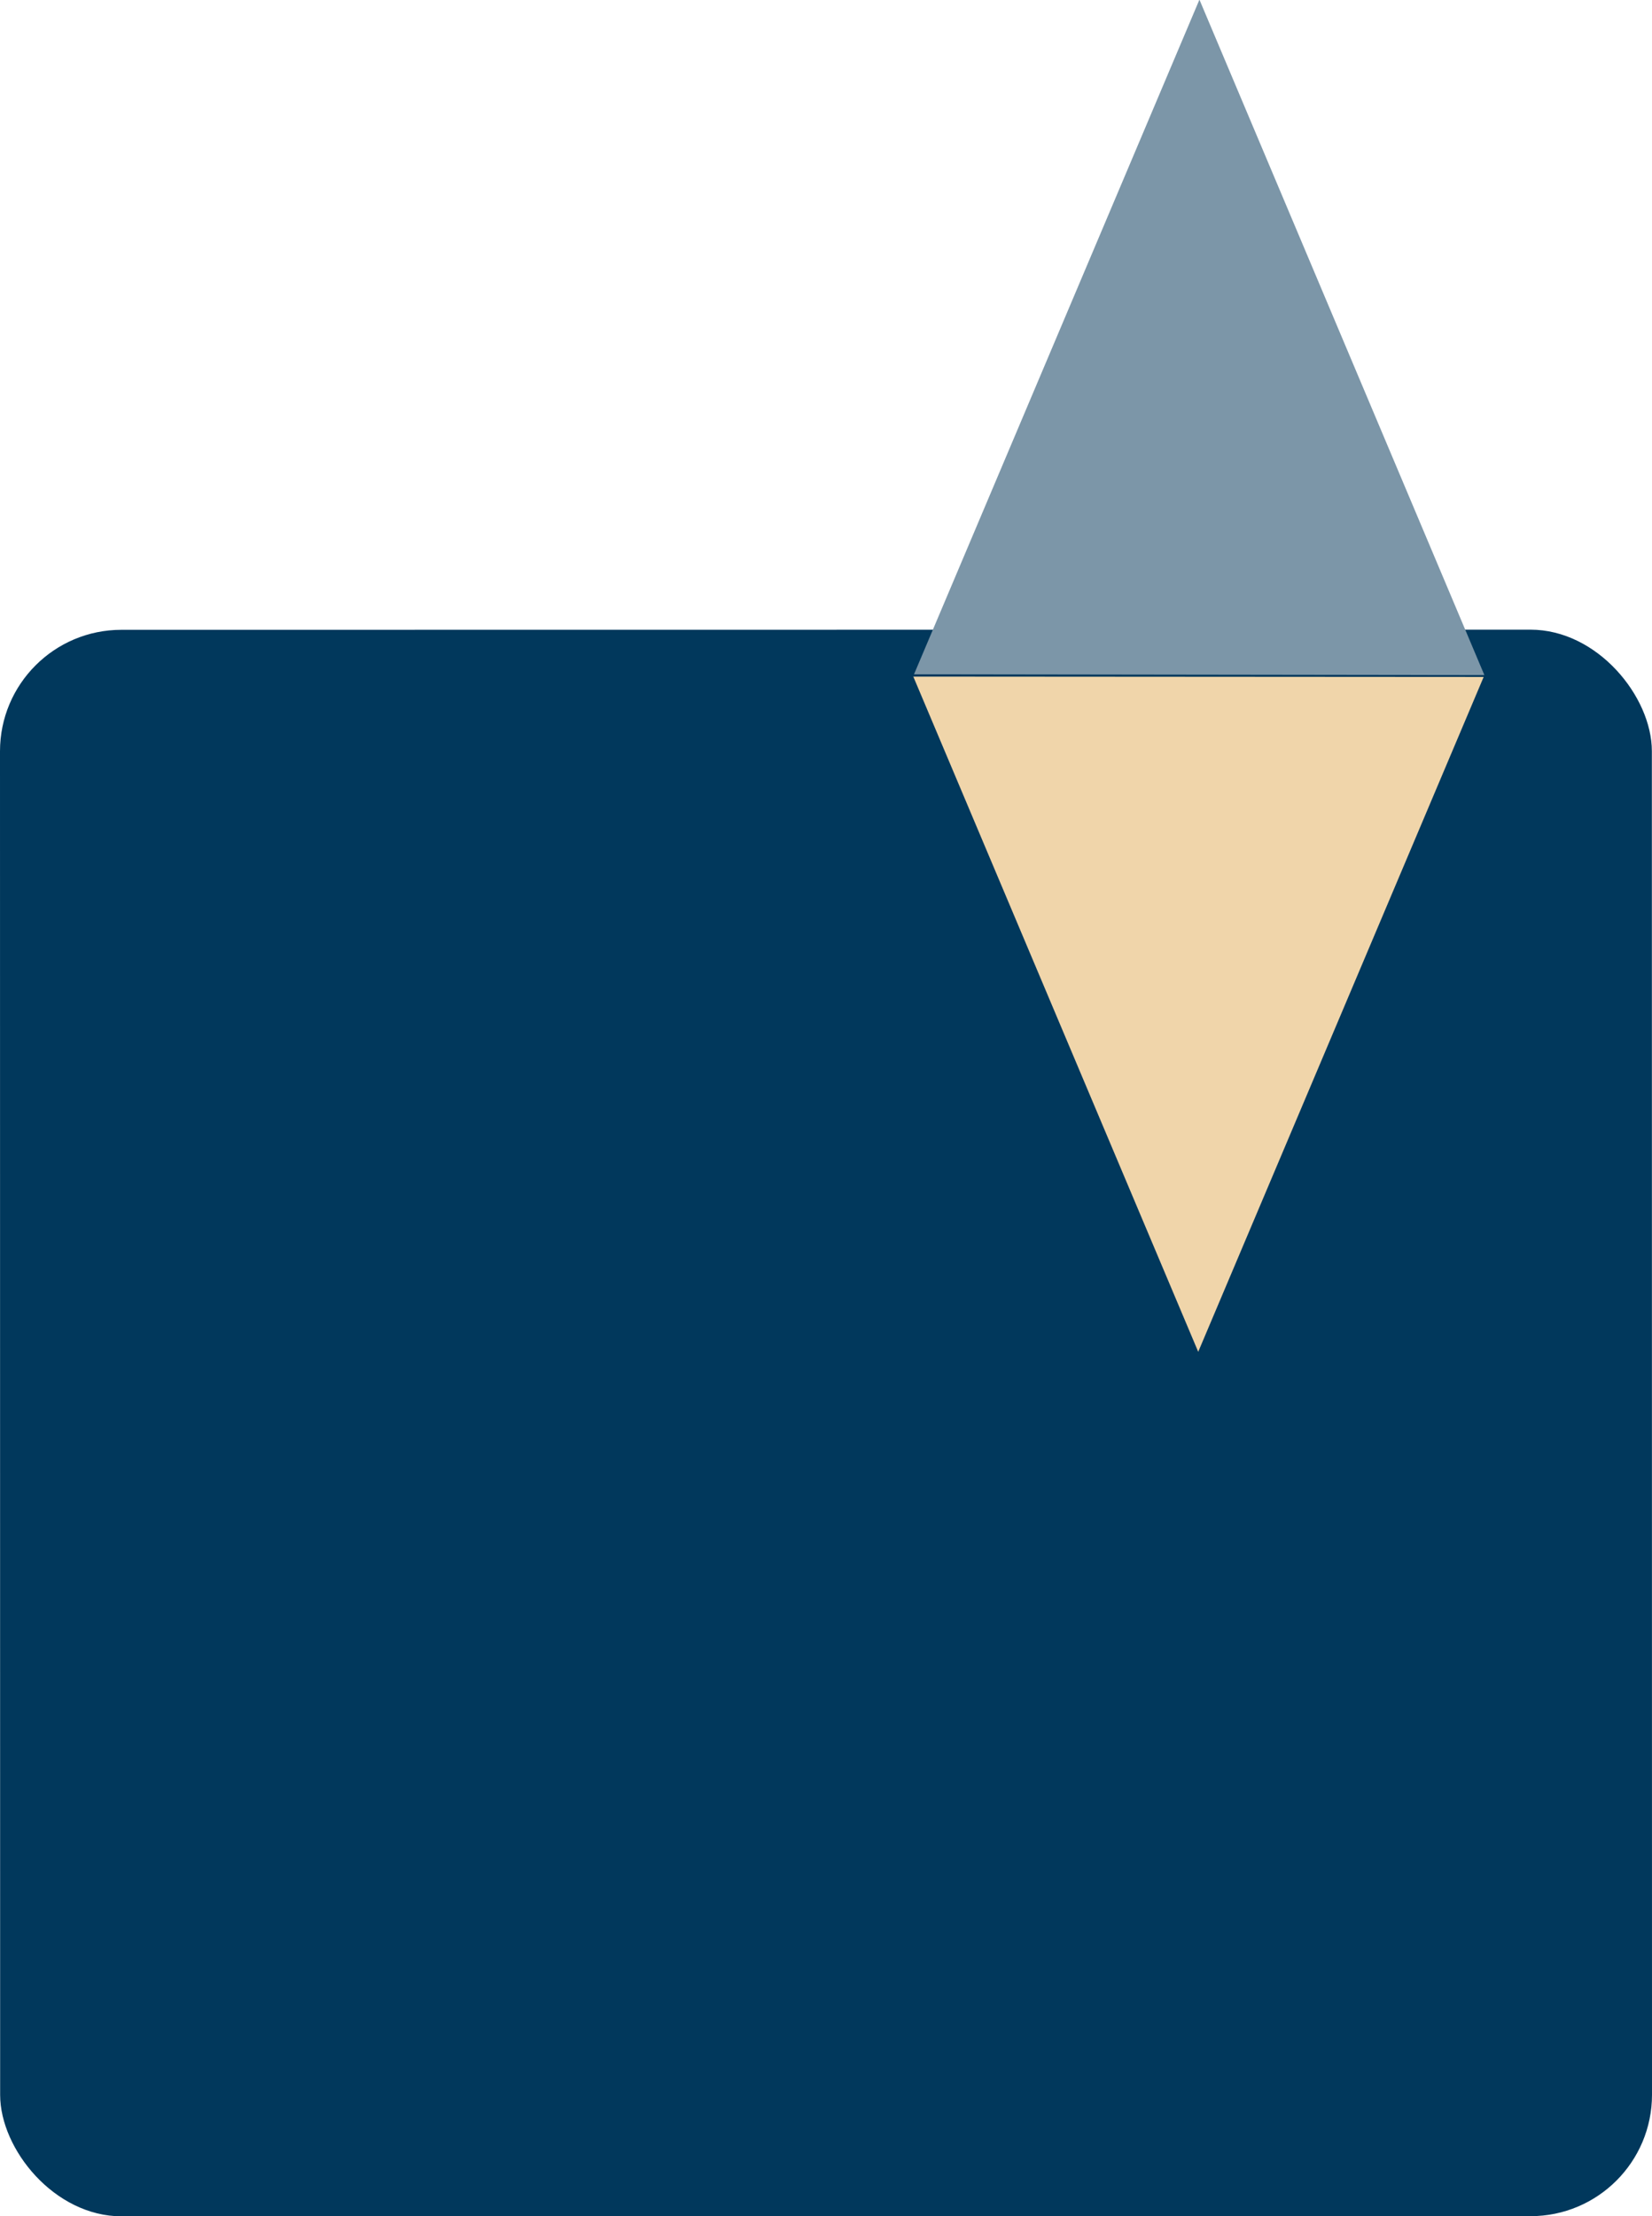 <?xml version="1.0" encoding="UTF-8" standalone="no"?>
<!-- Created with Inkscape (http://www.inkscape.org/) -->

<svg
   xmlns:osb="http://www.openswatchbook.org/uri/2009/osb"
   xmlns:dc="http://purl.org/dc/elements/1.1/"
   xmlns:cc="http://creativecommons.org/ns#"
   xmlns:rdf="http://www.w3.org/1999/02/22-rdf-syntax-ns#"
   xmlns:svg="http://www.w3.org/2000/svg"
   xmlns="http://www.w3.org/2000/svg"
   xmlns:xlink="http://www.w3.org/1999/xlink"
   xmlns:sodipodi="http://sodipodi.sourceforge.net/DTD/sodipodi-0.dtd"
   xmlns:inkscape="http://www.inkscape.org/namespaces/inkscape"
   width="81.661mm"
   height="109.507mm"
   viewBox="0 0 81.661 109.507"
   version="1.1"
   id="svg821"
   sodipodi:docname="top-star.svg"
   inkscape:version="0.92.4 5da689c313, 2019-01-14">
  <defs
     id="defs815">
    <linearGradient
       inkscape:collect="always"
       id="linearGradient3588">
      <stop
         style="stop-color:#dcc80a;stop-opacity:1"
         offset="0"
         id="stop3584" />
      <stop
         style="stop-color:#f0b634;stop-opacity:0.8"
         offset="1"
         id="stop3586" />
    </linearGradient>
    <linearGradient
       inkscape:collect="always"
       id="linearGradient3568">
      <stop
         style="stop-color:#f03d33;stop-opacity:1;"
         offset="0"
         id="stop3564" />
      <stop
         style="stop-color:#f03d33;stop-opacity:1"
         offset="1"
         id="stop3566" />
    </linearGradient>
    <linearGradient
       id="linearGradient3516"
       osb:paint="solid">
      <stop
         style="stop-color:#003366;stop-opacity:1;"
         offset="0"
         id="stop3514" />
    </linearGradient>
    <radialGradient
       inkscape:collect="always"
       xlink:href="#linearGradient3568"
       id="radialGradient3572"
       cx="118.133"
       cy="136.638"
       fx="118.133"
       fy="136.638"
       r="19.347"
       gradientUnits="userSpaceOnUse"
       gradientTransform="matrix(1.713,-0.087,0.466,1.295,-147.862,-30.031)" />
    <linearGradient
       inkscape:collect="always"
       xlink:href="#linearGradient3588"
       id="linearGradient3590"
       x1="135.328"
       y1="132.371"
       x2="95.969"
       y2="142.2"
       gradientUnits="userSpaceOnUse" />
  </defs>
  <sodipodi:namedview
     id="base"
     pagecolor="#ffffff"
     bordercolor="#666666"
     borderopacity="1.0"
     inkscape:pageopacity="0.0"
     inkscape:pageshadow="2"
     inkscape:zoom="0.98994949"
     inkscape:cx="469.09677"
     inkscape:cy="106.18207"
     inkscape:document-units="mm"
     inkscape:current-layer="layer1"
     showgrid="false"
     inkscape:window-width="1499"
     inkscape:window-height="905"
     inkscape:window-x="406"
     inkscape:window-y="93"
     inkscape:window-maximized="0" />
  <g
     inkscape:label="Layer 1"
     inkscape:groupmode="layer"
     id="layer1"
     transform="translate(-63.683,-86.961)">
    <rect
       style="opacity:1;fill:#01385c;fill-opacity:1;stroke-width:0.269"
       id="rect1378"
       width="81.654"
       height="78.388"
       x="63.67"
       y="118.087"
       ry="6"
       rx="6"
       transform="rotate(-0.006)" />
    <path
       sodipodi:type="star"
       style="opacity:1;fill:#7c96a8;fill-opacity:1;stroke:none;stroke-width:1.374;stroke-linejoin:bevel;stroke-miterlimit:4;stroke-dasharray:none;stroke-opacity:1;paint-order:stroke fill markers"
       id="path4570"
       sodipodi:sides="3"
       sodipodi:cx="122.94003"
       sodipodi:cy="109.63493"
       sodipodi:r1="16.27713"
       sodipodi:r2="13.31528"
       sodipodi:arg1="0.51507281"
       sodipodi:arg2="1.5622703"
       inkscape:flatsided="true"
       inkscape:rounded="0"
       inkscape:randomized="0"
       d="m 137.105,117.653 -28.192,0.24 13.888,-24.535 z"
       inkscape:transform-center-x="4.9793558"
       inkscape:transform-center-y="-2.8210879"
       transform="matrix(1,0.013,-0.009,1.366,1.012,-42.18)" />
    <path
       sodipodi:type="star"
       style="opacity:1;fill:#f0d5aa;fill-opacity:1;stroke:none;stroke-width:1.374;stroke-linejoin:bevel;stroke-miterlimit:4;stroke-dasharray:none;stroke-opacity:1;paint-order:stroke fill markers"
       id="path4570-6"
       sodipodi:sides="3"
       sodipodi:cx="122.94003"
       sodipodi:cy="109.63493"
       sodipodi:r1="16.27713"
       sodipodi:r2="13.31528"
       sodipodi:arg1="0.51507281"
       sodipodi:arg2="1.5622703"
       inkscape:flatsided="true"
       inkscape:rounded="0"
       inkscape:randomized="0"
       d="m 137.105,117.653 -28.192,0.24 13.888,-24.535 z"
       inkscape:transform-center-x="4.9651525"
       inkscape:transform-center-y="2.8139796"
       transform="matrix(1,-0.011,-0.008,-1.366,0.859,282.631)" />
  </g>
</svg>
